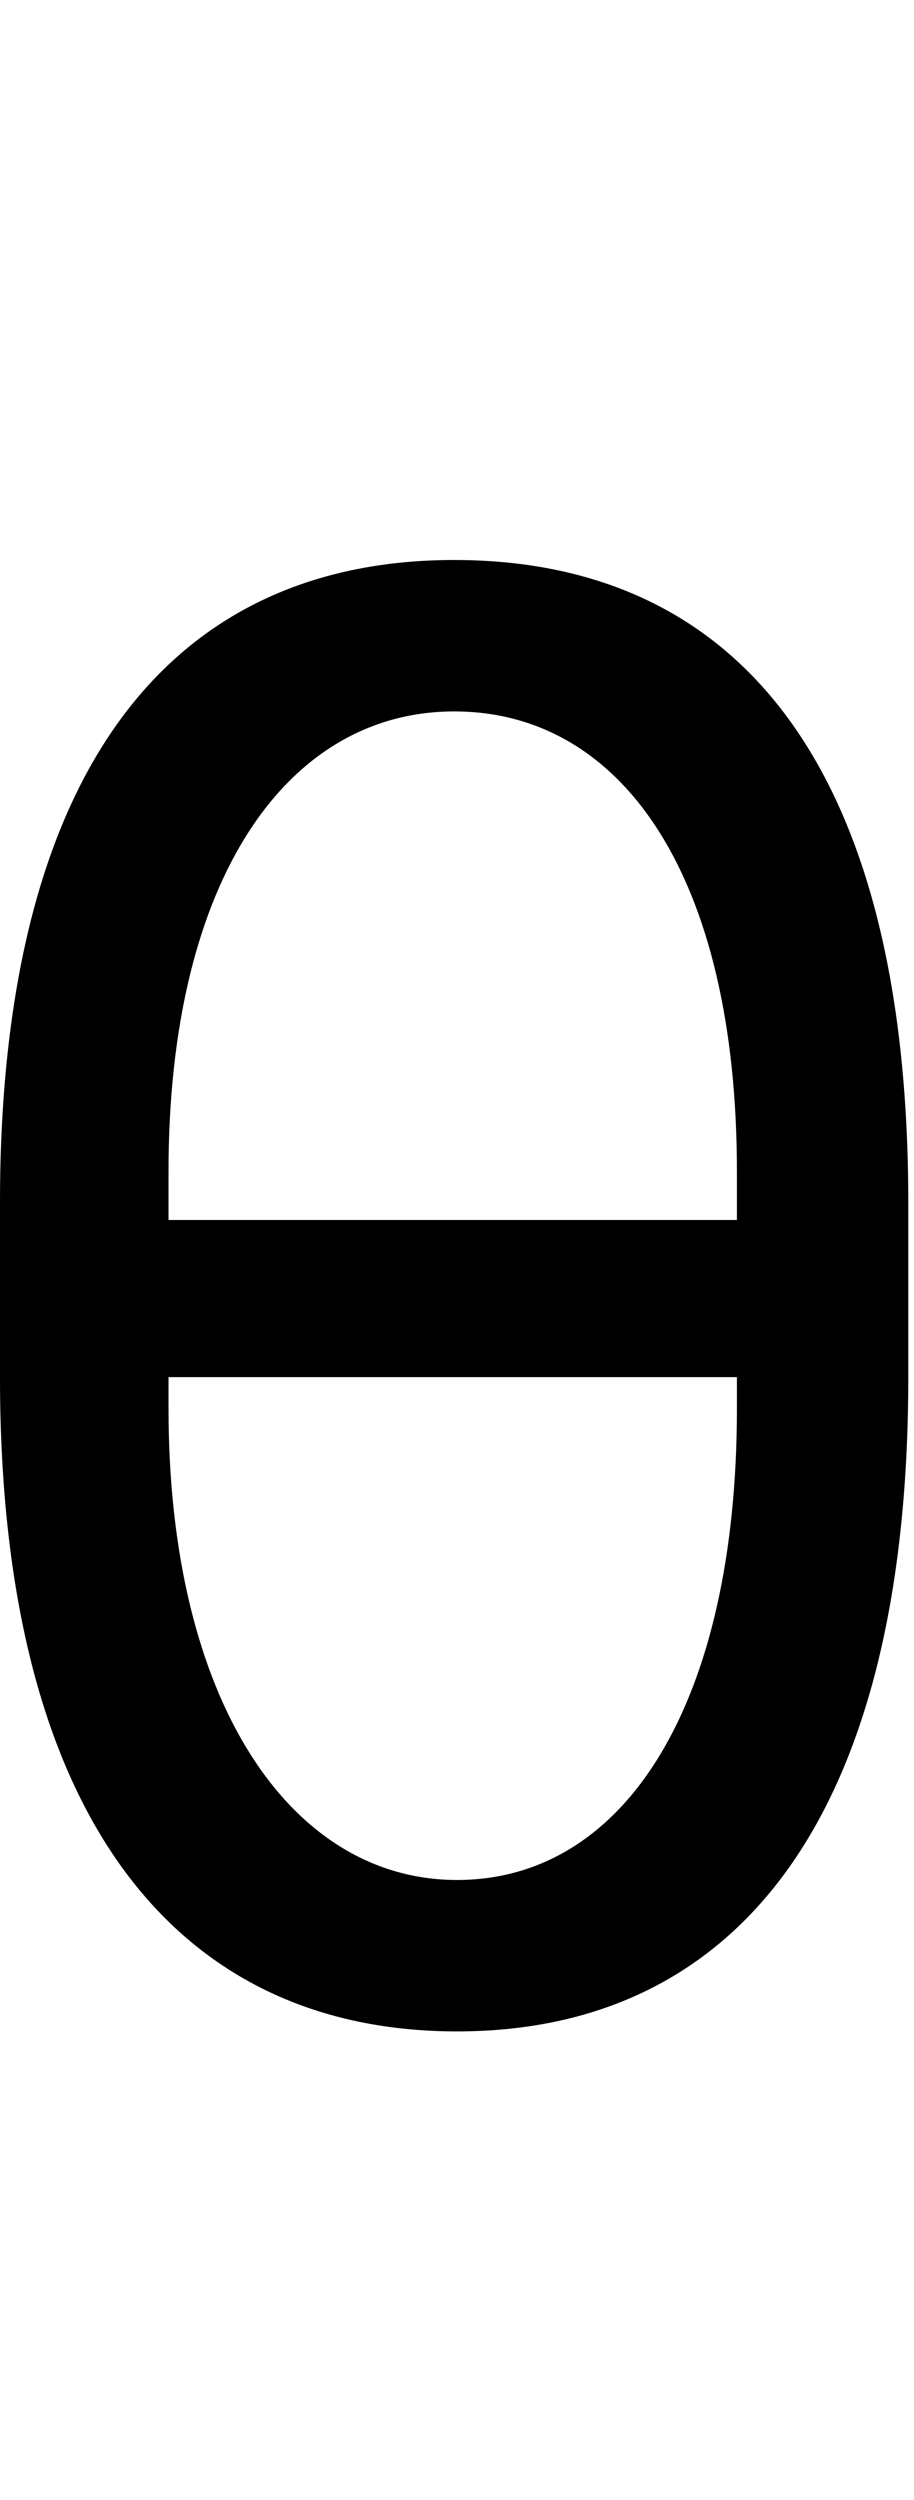 <svg id="svg-theta" xmlns="http://www.w3.org/2000/svg" width="128" height="350"><path d="M1396 -1132C1396 -1756 1148 -2032 760 -2032C376 -2032 124 -1756 124 -1132V-888C124 -260 380 28 764 28C1148 28 1396 -260 1396 -888ZM360 -1108V-1176C360 -1588 528 -1820 760 -1820C996 -1820 1156 -1588 1156 -1176V-1108ZM1156 -844C1156 -432 1000 -184 764 -184C532 -184 360 -432 360 -844V-888H1156Z" transform="translate(-12.4 281.6) scale(0.1)"/></svg>
